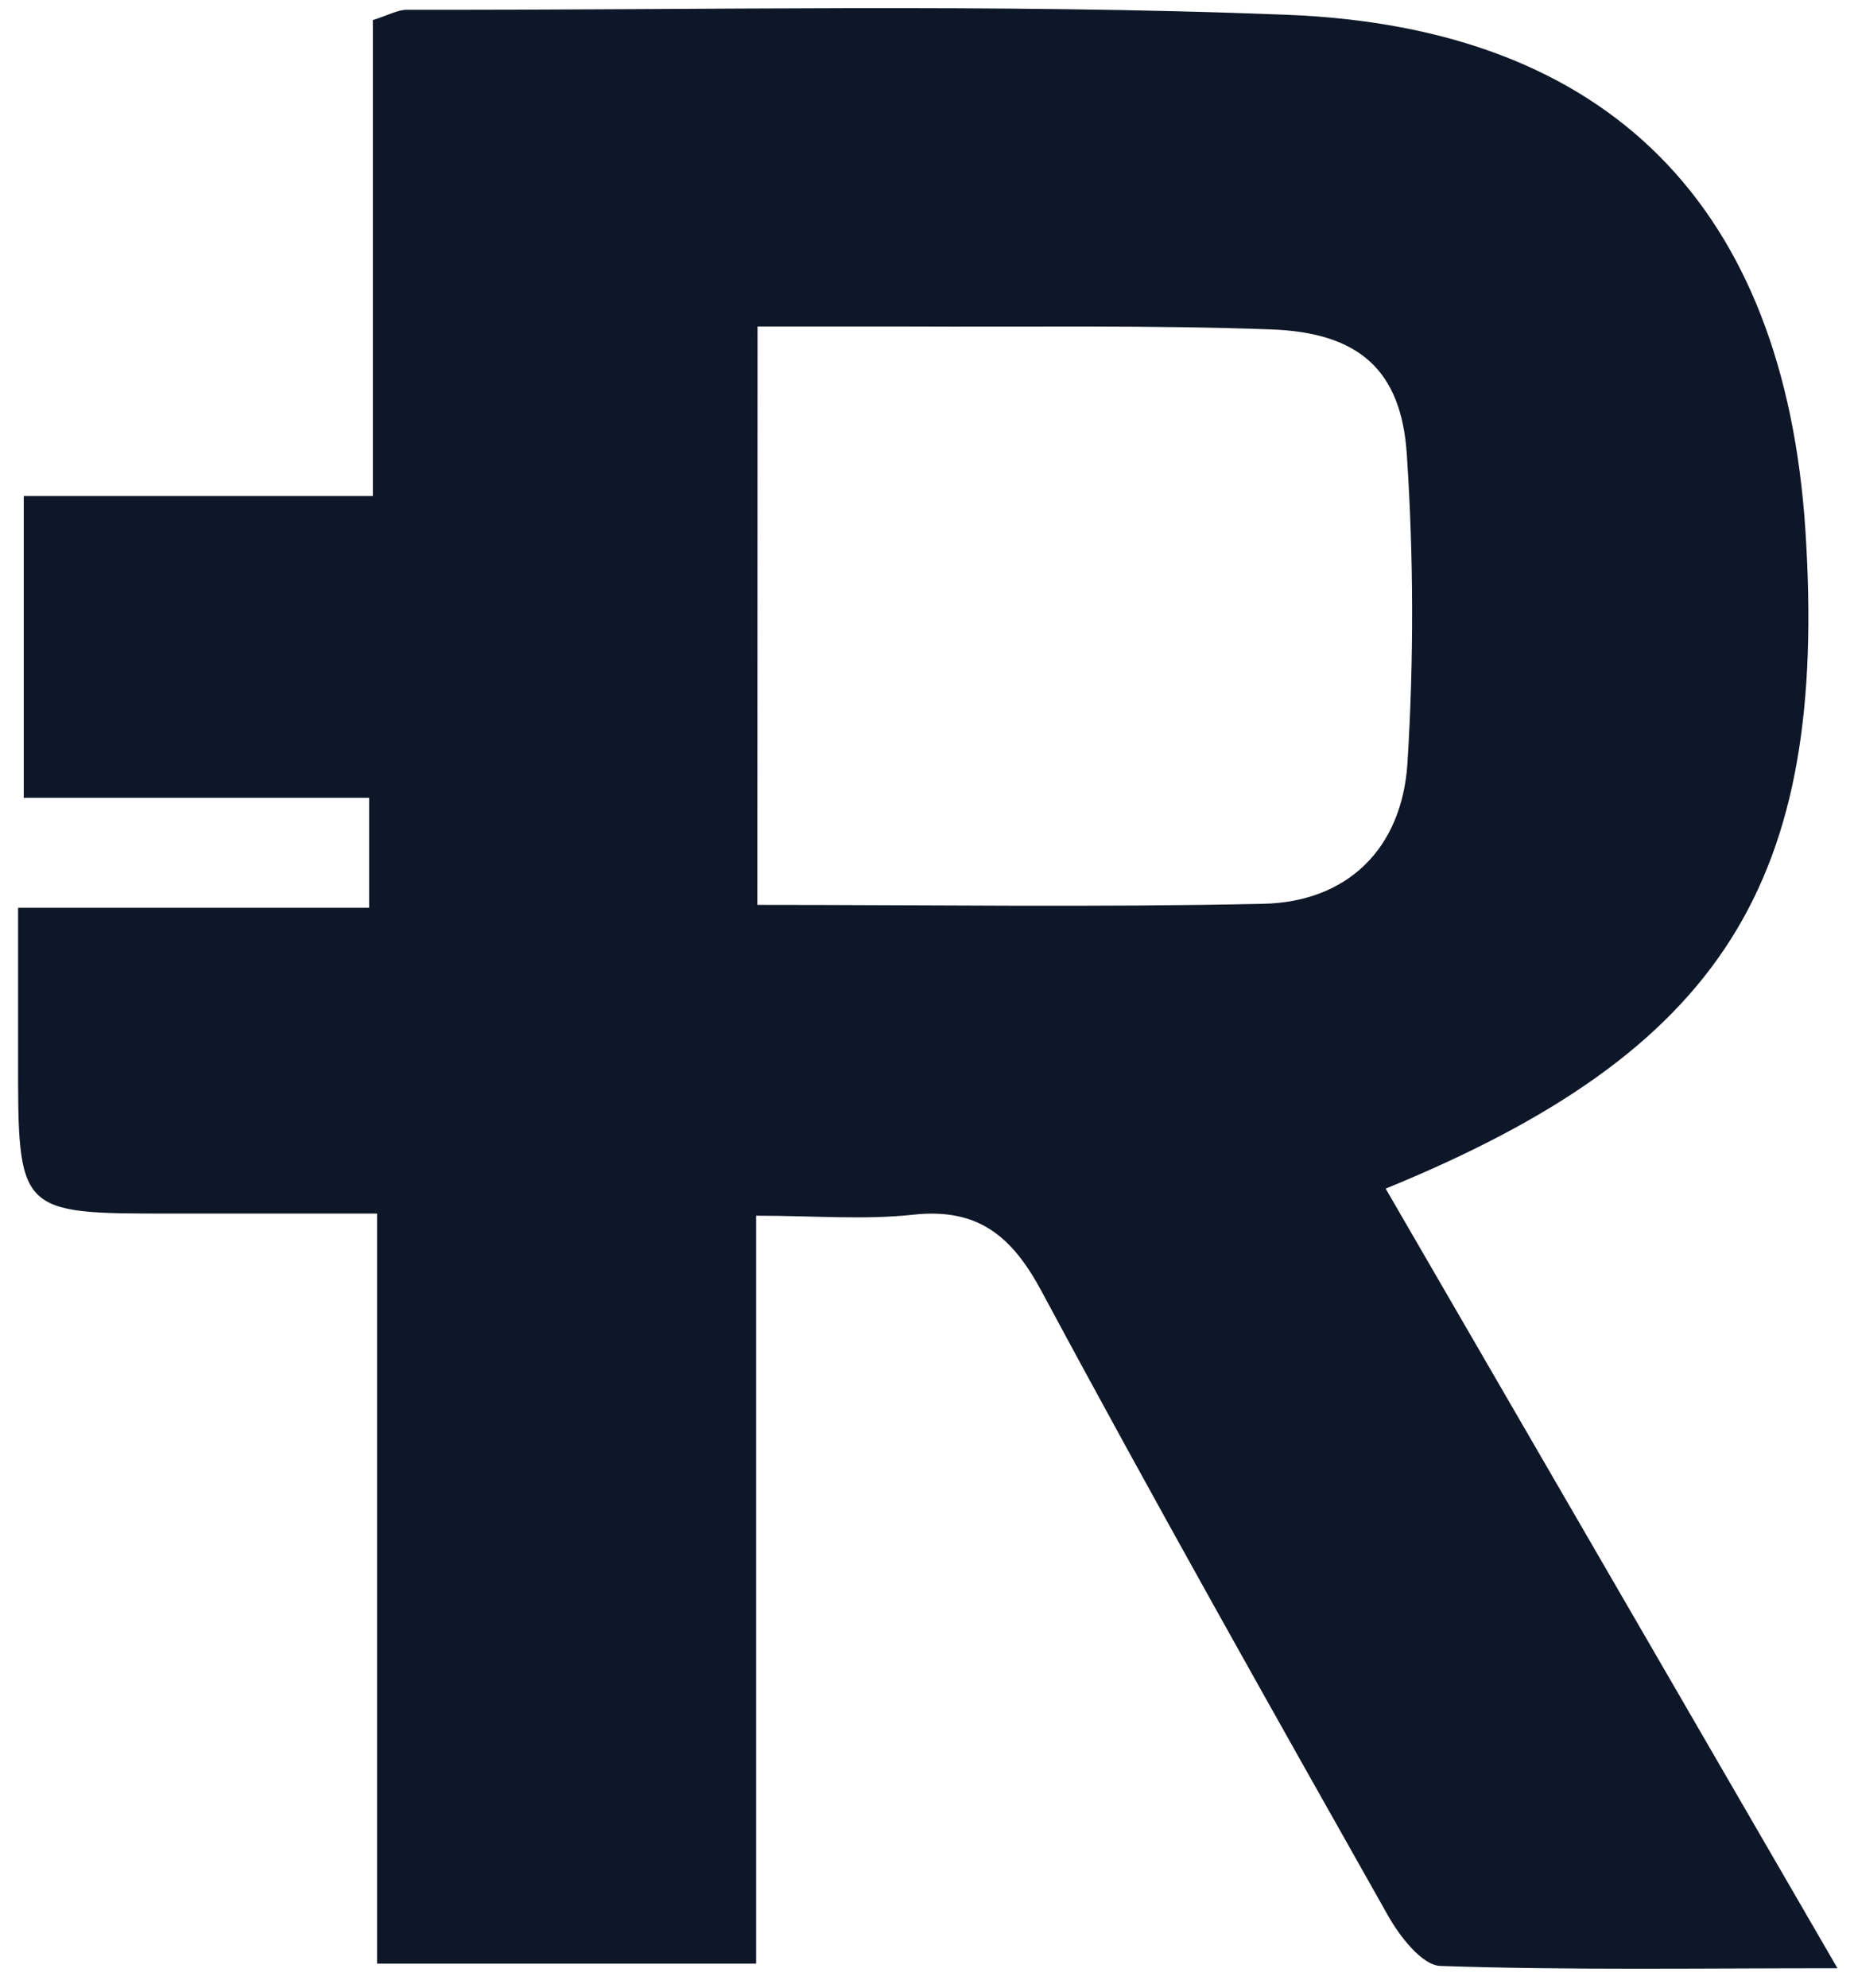 <svg width="56" height="60" viewBox="0 0 56 60" fill="none" xmlns="http://www.w3.org/2000/svg">
<path d="M41.854 35.88C46.398 43.715 50.83 51.358 55.5 59.413C51.225 59.413 47.361 59.475 43.505 59.344C42.955 59.325 42.281 58.456 41.928 57.83C38.395 51.571 34.86 45.31 31.46 38.977C30.557 37.295 29.525 36.455 27.578 36.667C26.096 36.828 24.585 36.697 22.839 36.697V59.275H11.389V36.633H5.161C0.542 36.633 0.542 36.633 0.546 31.903C0.546 30.479 0.546 29.055 0.546 27.403H11.149V24.083H0.718V14.974H11.262V0.606C11.726 0.461 12.011 0.293 12.295 0.295C21.155 0.312 30.023 0.099 38.87 0.446C48.653 0.831 53.891 6.284 54.531 15.99C55.226 26.628 52.036 31.719 41.854 35.88ZM22.876 27.315C28.122 27.315 33.142 27.392 38.157 27.282C40.678 27.227 42.342 25.642 42.512 23.04C42.706 19.931 42.7 16.813 42.492 13.705C42.323 11.158 41.031 10.039 38.396 9.944C34.726 9.81 31.049 9.873 27.375 9.855C25.896 9.855 24.418 9.855 22.881 9.855L22.876 27.315Z" fill="#0E1727"/>
</svg>
